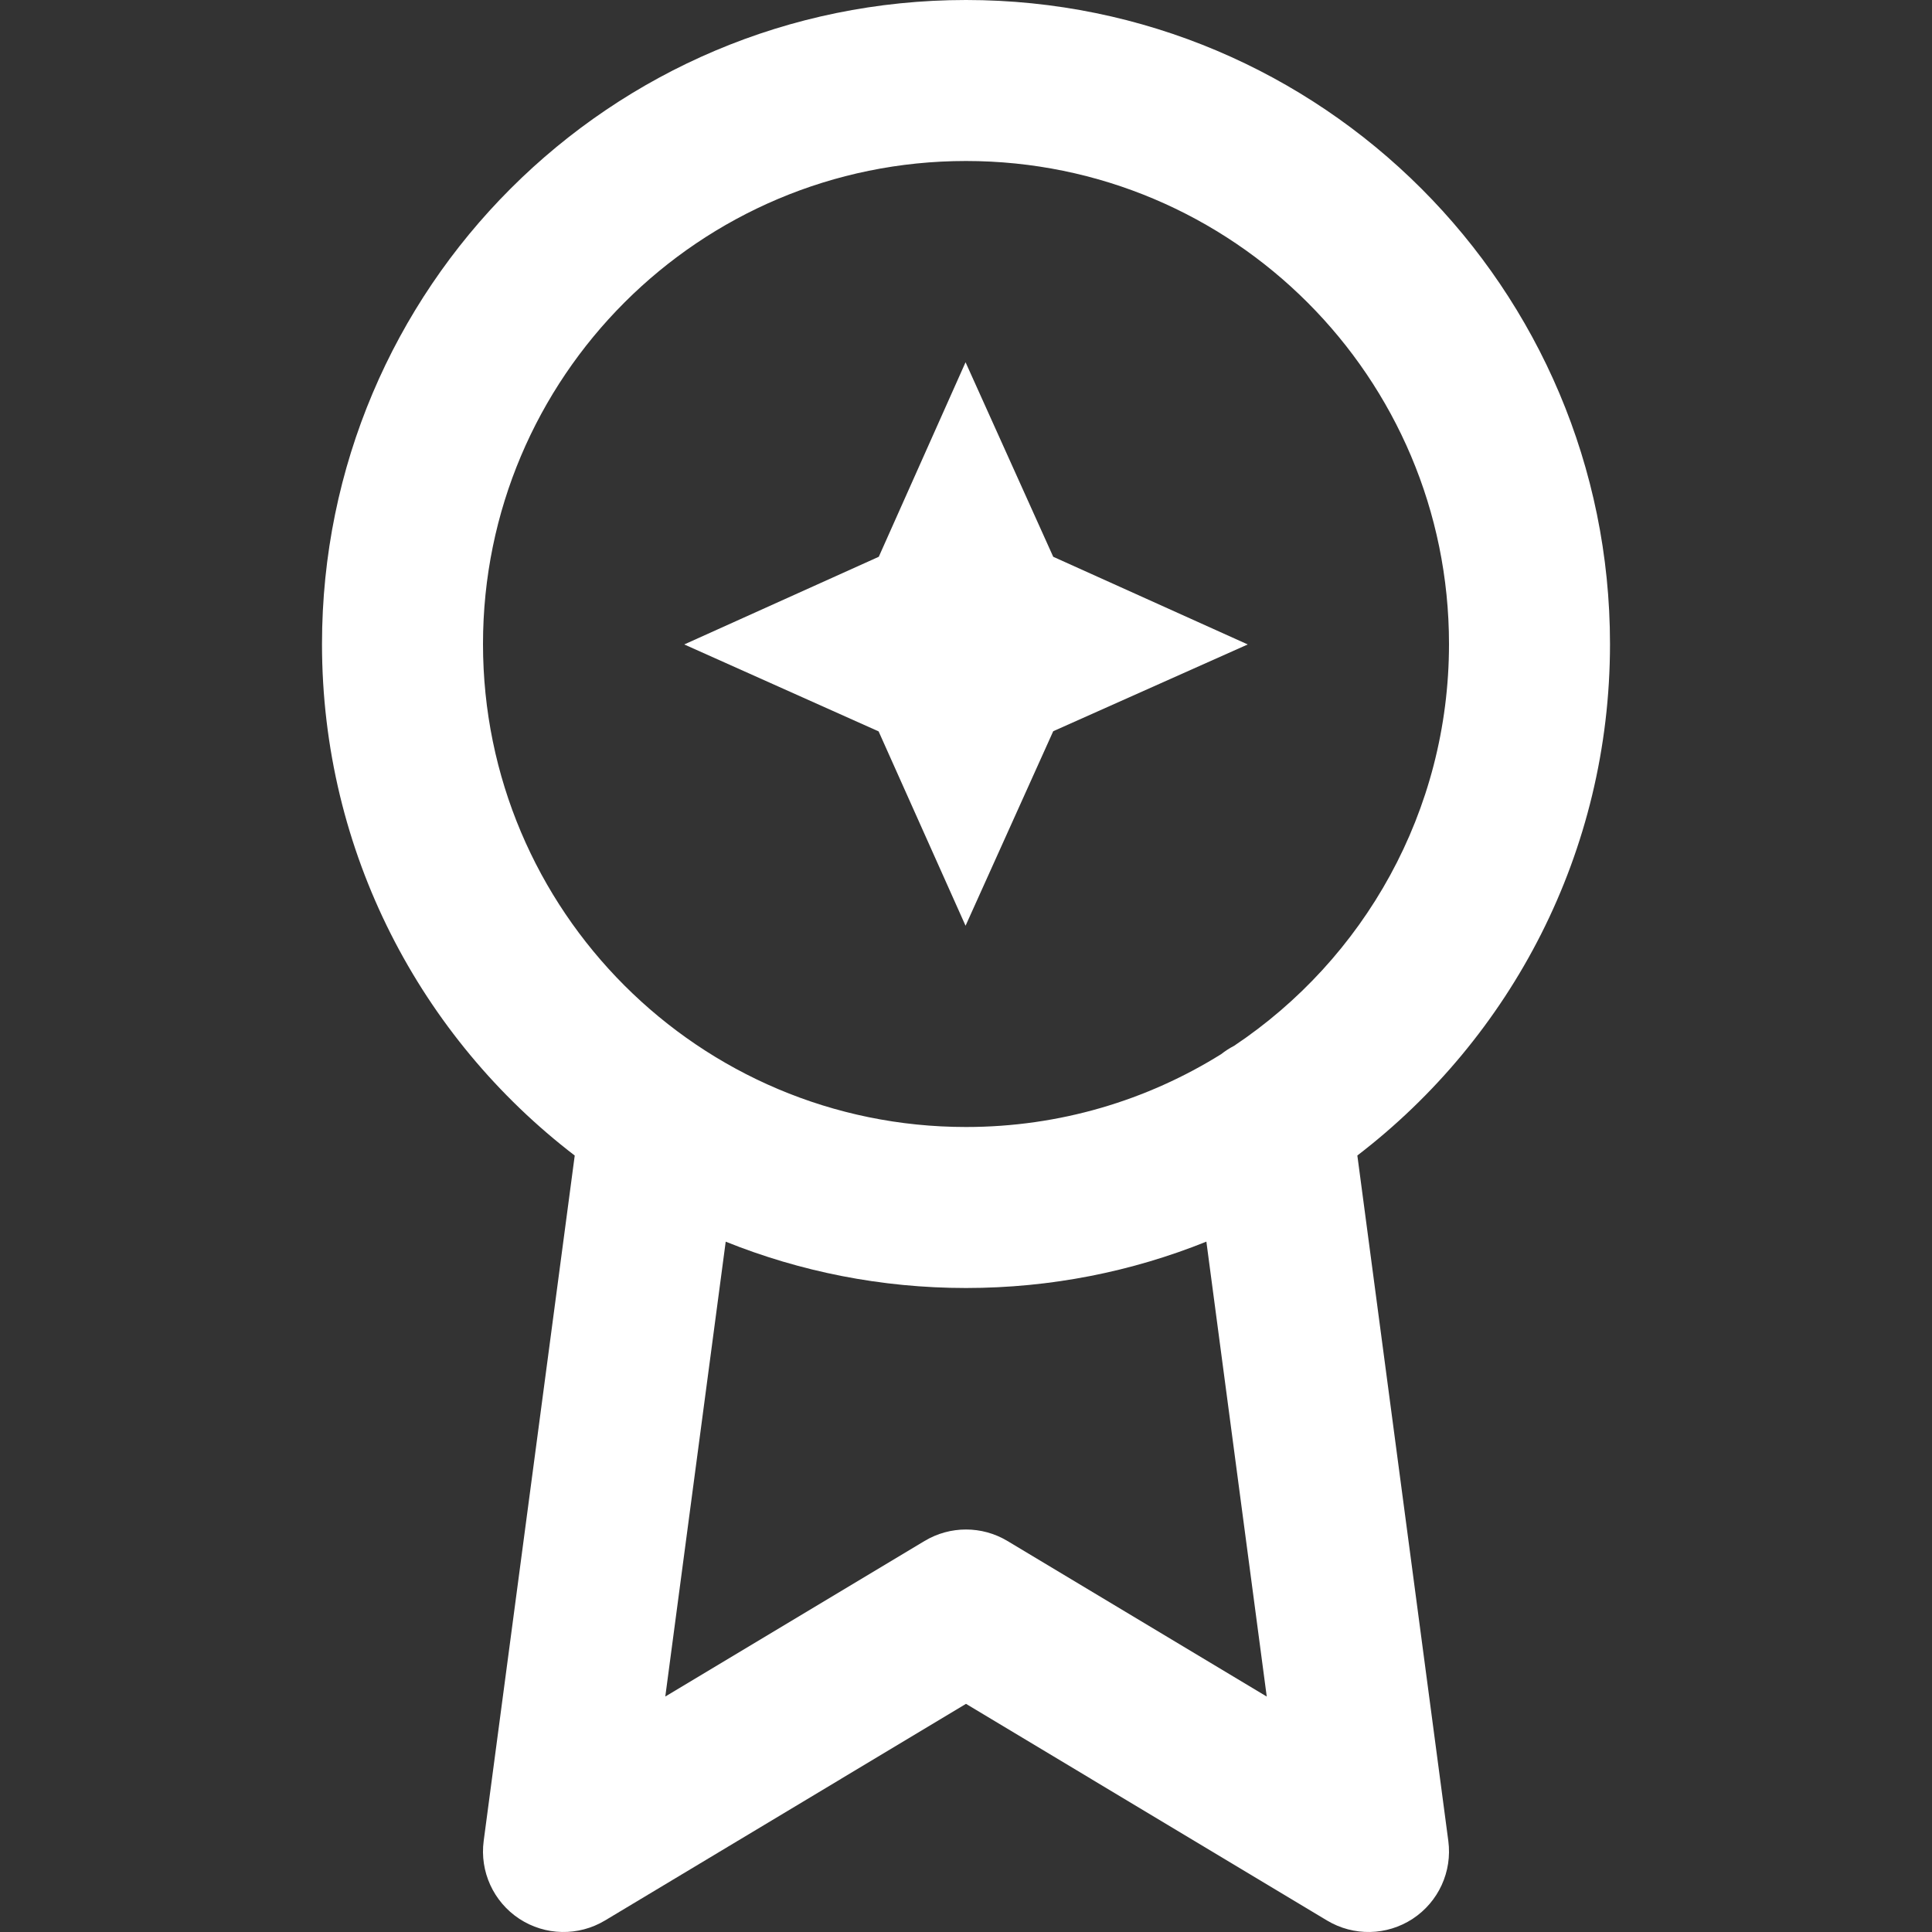<svg width="48" height="48" viewBox="0 0 48 48" fill="none" xmlns="http://www.w3.org/2000/svg">
<rect x="0" y="0" width="48" height="48" fill="#333333" stroke="none"/>
<g clip-path="url(#clip0_492_6201)">
<path fill-rule="evenodd" clip-rule="evenodd" d="M12 16C12 9.373 17.373 4 24 4C30.627 4 36 9.373 36 16C36 20.163 33.88 23.831 30.661 25.983C30.547 26.042 30.44 26.111 30.34 26.19C28.501 27.337 26.328 28 24 28C17.373 28 12 22.627 12 16ZM29.972 30.848C28.127 31.591 26.111 32 24 32C21.89 32 19.875 31.591 18.03 30.849L16.529 42.15L22.971 38.285C23.604 37.905 24.396 37.905 25.029 38.285L31.472 42.151L29.972 30.848ZM14.279 28.709C10.462 25.785 8 21.18 8 16C8 7.163 15.163 0 24 0C32.837 0 40 7.163 40 16C40 21.179 37.539 25.783 33.723 28.708L35.983 45.737C36.084 46.498 35.74 47.25 35.098 47.672C34.456 48.093 33.63 48.11 32.971 47.715L24 42.332L15.029 47.715C14.37 48.11 13.544 48.093 12.902 47.672C12.26 47.25 11.916 46.498 12.017 45.737L14.279 28.709Z" fill="white"/>
<path d="M23.989 23L26.167 18.167L31 16.011L26.167 13.833L23.989 9L21.833 13.833L17 16.011L21.829 18.171L23.989 23Z" fill="white"/>
</g>
<defs>
<clipPath id="clip0_492_6201">
<rect width="48" height="48" fill="white"/>
</clipPath>
</defs>
</svg>
